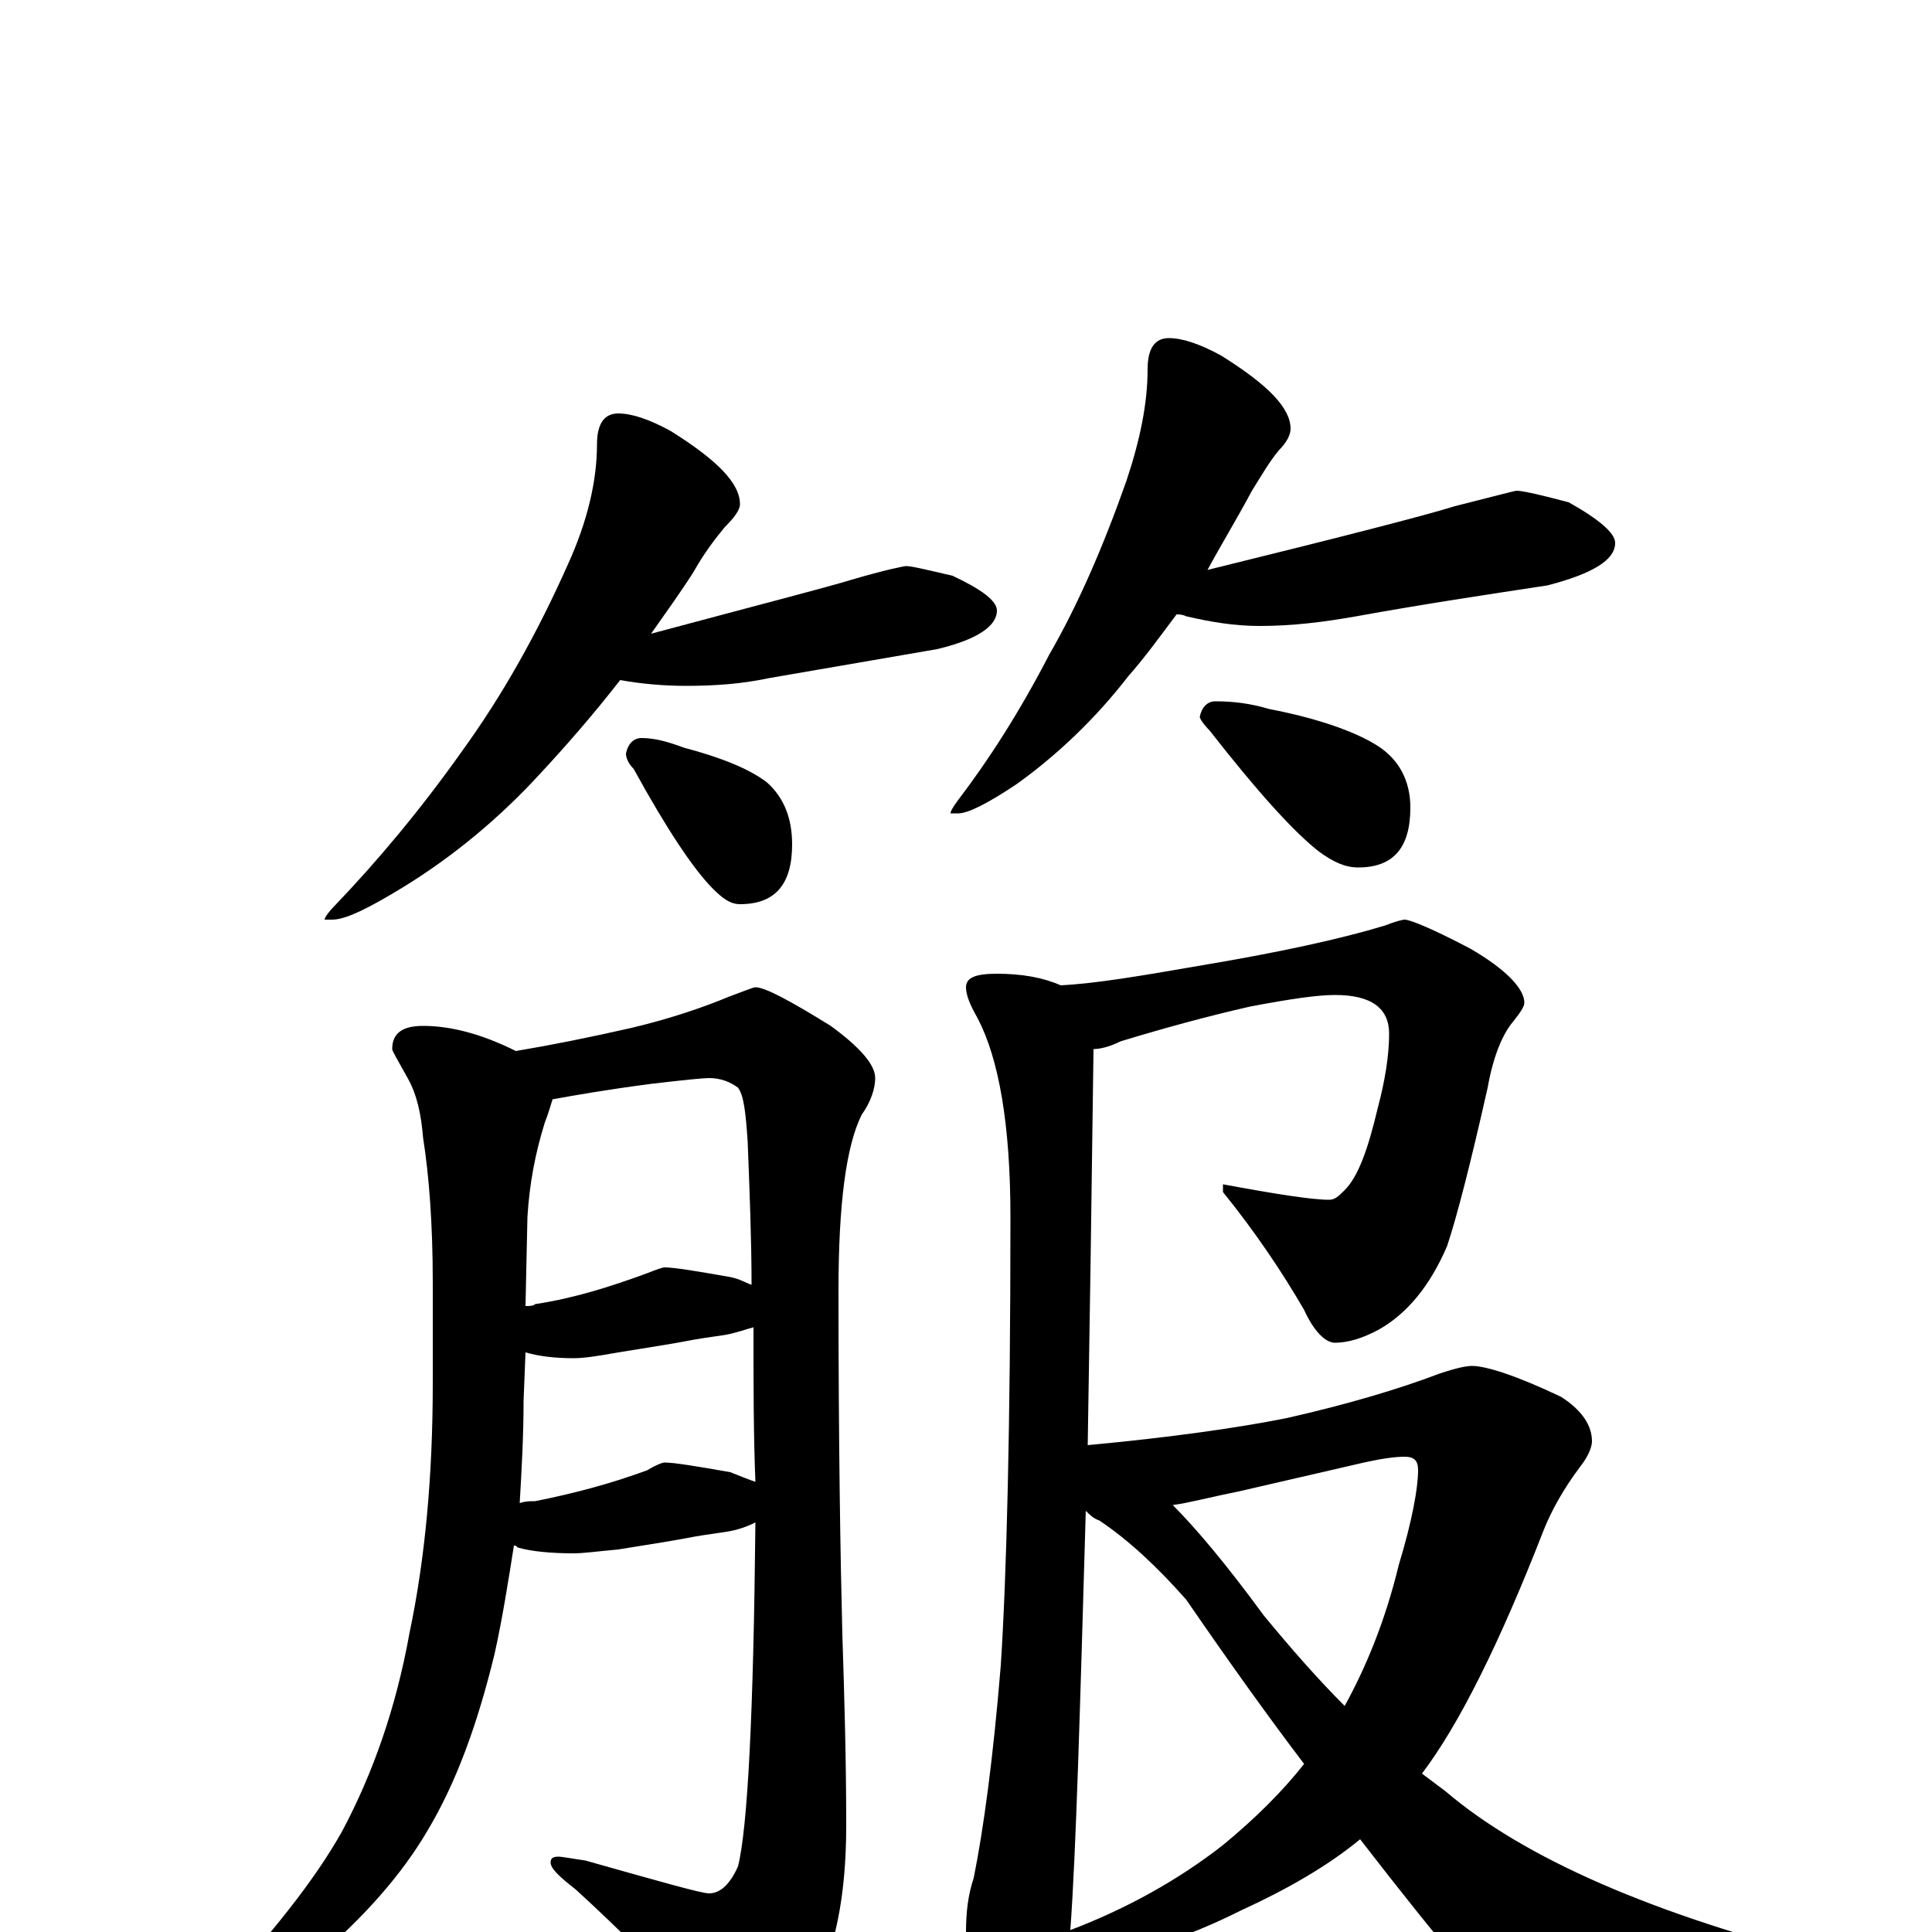 <?xml version="1.0" encoding="utf-8" ?>
<!DOCTYPE svg PUBLIC "-//W3C//DTD SVG 1.1//EN" "http://www.w3.org/Graphics/SVG/1.1/DTD/svg11.dtd">
<svg version="1.1" id="Layer_1" xmlns="http://www.w3.org/2000/svg" xmlns:xlink="http://www.w3.org/1999/xlink" x="0px" y="145px" width="1000px" height="1000px" viewBox="0 0 1000 1000" enable-background="new 0 0 1000 1000" xml:space="preserve">
<g id="Layer_1">
<path id="glyph" transform="matrix(1 0 0 -1 0 1000)" d="M320,786C327,786 336,783 347,777C371,762 383,750 383,739C383,736 380,732 375,727C370,721 364,713 359,704C352,693 344,682 337,672C393,687 428,696 441,700C458,705 468,707 469,707C472,707 480,705 493,702C508,695 516,689 516,684C516,676 506,669 485,664C456,659 427,654 398,649C384,646 370,645 355,645C344,645 332,646 321,648C307,630 293,614 280,600C259,577 235,557 209,541C191,530 179,524 172,524l-4,0C168,525 170,528 174,532C195,554 217,580 239,611C260,640 278,672 294,708C304,730 309,751 309,770C309,781 313,786 320,786M332,618C339,618 346,616 354,613C373,608 388,602 397,595C406,587 410,576 410,563C410,542 401,532 383,532C378,532 374,535 369,540C359,550 345,571 328,602C325,605 324,608 324,610C325,615 328,618 332,618M605,825C612,825 621,822 632,816C656,801 668,789 668,778C668,775 666,771 662,767C657,761 653,754 648,746C640,731 632,718 625,705C694,722 737,733 753,738C773,743 784,746 785,746C788,746 797,744 812,740C828,731 836,724 836,719C836,710 824,703 801,697C768,692 735,687 702,681C685,678 669,676 652,676C639,676 627,678 614,681C612,682 610,682 609,682C600,670 592,659 584,650C567,628 547,609 526,594C511,584 501,579 496,579l-4,0C492,580 493,582 496,586C512,607 528,632 543,661C558,687 571,717 583,751C590,772 594,791 594,809C594,820 598,825 605,825M629,637C638,637 647,636 657,633C683,628 702,621 713,614C724,607 730,596 730,582C730,561 721,551 703,551C696,551 690,554 683,559C670,569 651,590 626,622C623,625 621,628 621,629C622,634 625,637 629,637M219,469C233,469 249,465 267,456C285,459 305,463 327,468C348,473 365,479 377,484C385,487 390,489 391,489C396,489 409,482 430,469C445,458 453,449 453,442C453,437 451,430 446,423C438,407 434,377 434,332C434,253 435,193 436,154C437,123 438,90 438,55C438,18 432,-10 421,-30C408,-51 396,-62 387,-62C382,-62 376,-58 370,-50C345,-23 321,1 298,22C289,29 285,33 285,36C285,38 286,39 289,39C291,39 296,38 303,37C342,26 363,20 367,20C373,20 378,25 382,34C387,54 390,113 391,212C387,210 382,208 375,207C368,206 361,205 356,204C351,203 339,201 320,198C309,197 302,196 297,196C285,196 275,197 268,199C267,200 267,200 266,200C263,181 260,162 256,144C247,107 236,77 221,52C208,30 189,8 162,-15C137,-31 120,-39 113,-39C110,-39 109,-38 109,-35C140,-2 163,27 177,52C193,82 205,116 212,155C220,193 224,236 224,284l0,52C224,367 222,392 219,411C218,423 216,433 211,442C206,451 203,456 203,457C203,465 208,469 219,469M269,222C272,223 274,223 277,223C297,227 316,232 335,239C340,242 343,243 344,243C349,243 361,241 378,238C383,236 388,234 391,233C390,257 390,284 390,313C386,312 381,310 375,309C368,308 361,307 356,306C351,305 339,303 320,300C309,298 302,297 297,297C287,297 279,298 272,300l-1,-25C271,257 270,239 269,222M272,324C274,324 276,324 277,325C297,328 316,334 335,341C340,343 343,344 344,344C349,344 361,342 378,339C383,338 386,336 389,335C389,358 388,383 387,409C386,424 385,433 382,437C378,440 373,442 367,442C364,442 354,441 337,439C314,436 297,433 286,431C285,428 284,424 282,419C277,403 274,387 273,370M727,524C730,524 742,519 761,509C780,498 789,488 789,481C789,479 787,476 783,471C778,465 773,454 770,437C761,397 754,370 749,355C740,334 728,320 714,312C705,307 697,305 691,305C686,305 680,311 675,322C664,341 650,362 633,383l0,4C660,382 679,379 688,379C691,379 693,381 696,384C703,391 708,405 713,426C717,441 719,454 719,465C719,478 710,485 691,485C682,485 668,483 647,479C625,474 603,468 580,461C574,458 569,457 566,457C565,380 564,311 563,252C606,256 641,261 666,266C697,273 724,281 745,289C754,292 759,293 762,293C769,293 785,288 808,277C819,270 824,262 824,254C824,251 822,246 818,241C809,229 803,218 799,208C776,149 755,107 736,82C740,79 744,76 748,73C789,38 856,9 947,-14C956,-17 961,-21 961,-27C961,-30 956,-33 947,-36C898,-51 857,-58 825,-58C808,-58 794,-53 783,-44C771,-36 745,-5 704,48C687,34 666,22 642,11C612,-4 588,-11 570,-11C563,-11 557,-10 553,-9C552,-20 551,-28 550,-33C547,-55 542,-66 535,-66C528,-66 521,-60 514,-47C505,-32 500,-16 500,0C500,10 501,19 504,28C509,53 514,89 518,138C521,184 523,261 523,370C523,418 517,452 506,473C502,480 500,485 500,489C500,494 505,496 516,496C529,496 540,494 549,490C568,491 591,495 620,500C662,507 694,514 717,521C722,523 726,524 727,524M554,1C583,12 610,27 633,45C650,59 664,73 675,87C656,112 636,140 614,172C599,189 584,203 569,213C566,214 564,216 562,218C559,115 557,42 554,1M607,221C619,209 635,190 654,164C668,147 682,131 696,117C707,137 717,161 724,190C731,213 734,230 734,239C734,244 732,246 727,246C722,246 715,245 706,243l-65,-15C626,225 615,222 607,221z"/>
</g>
</svg>

